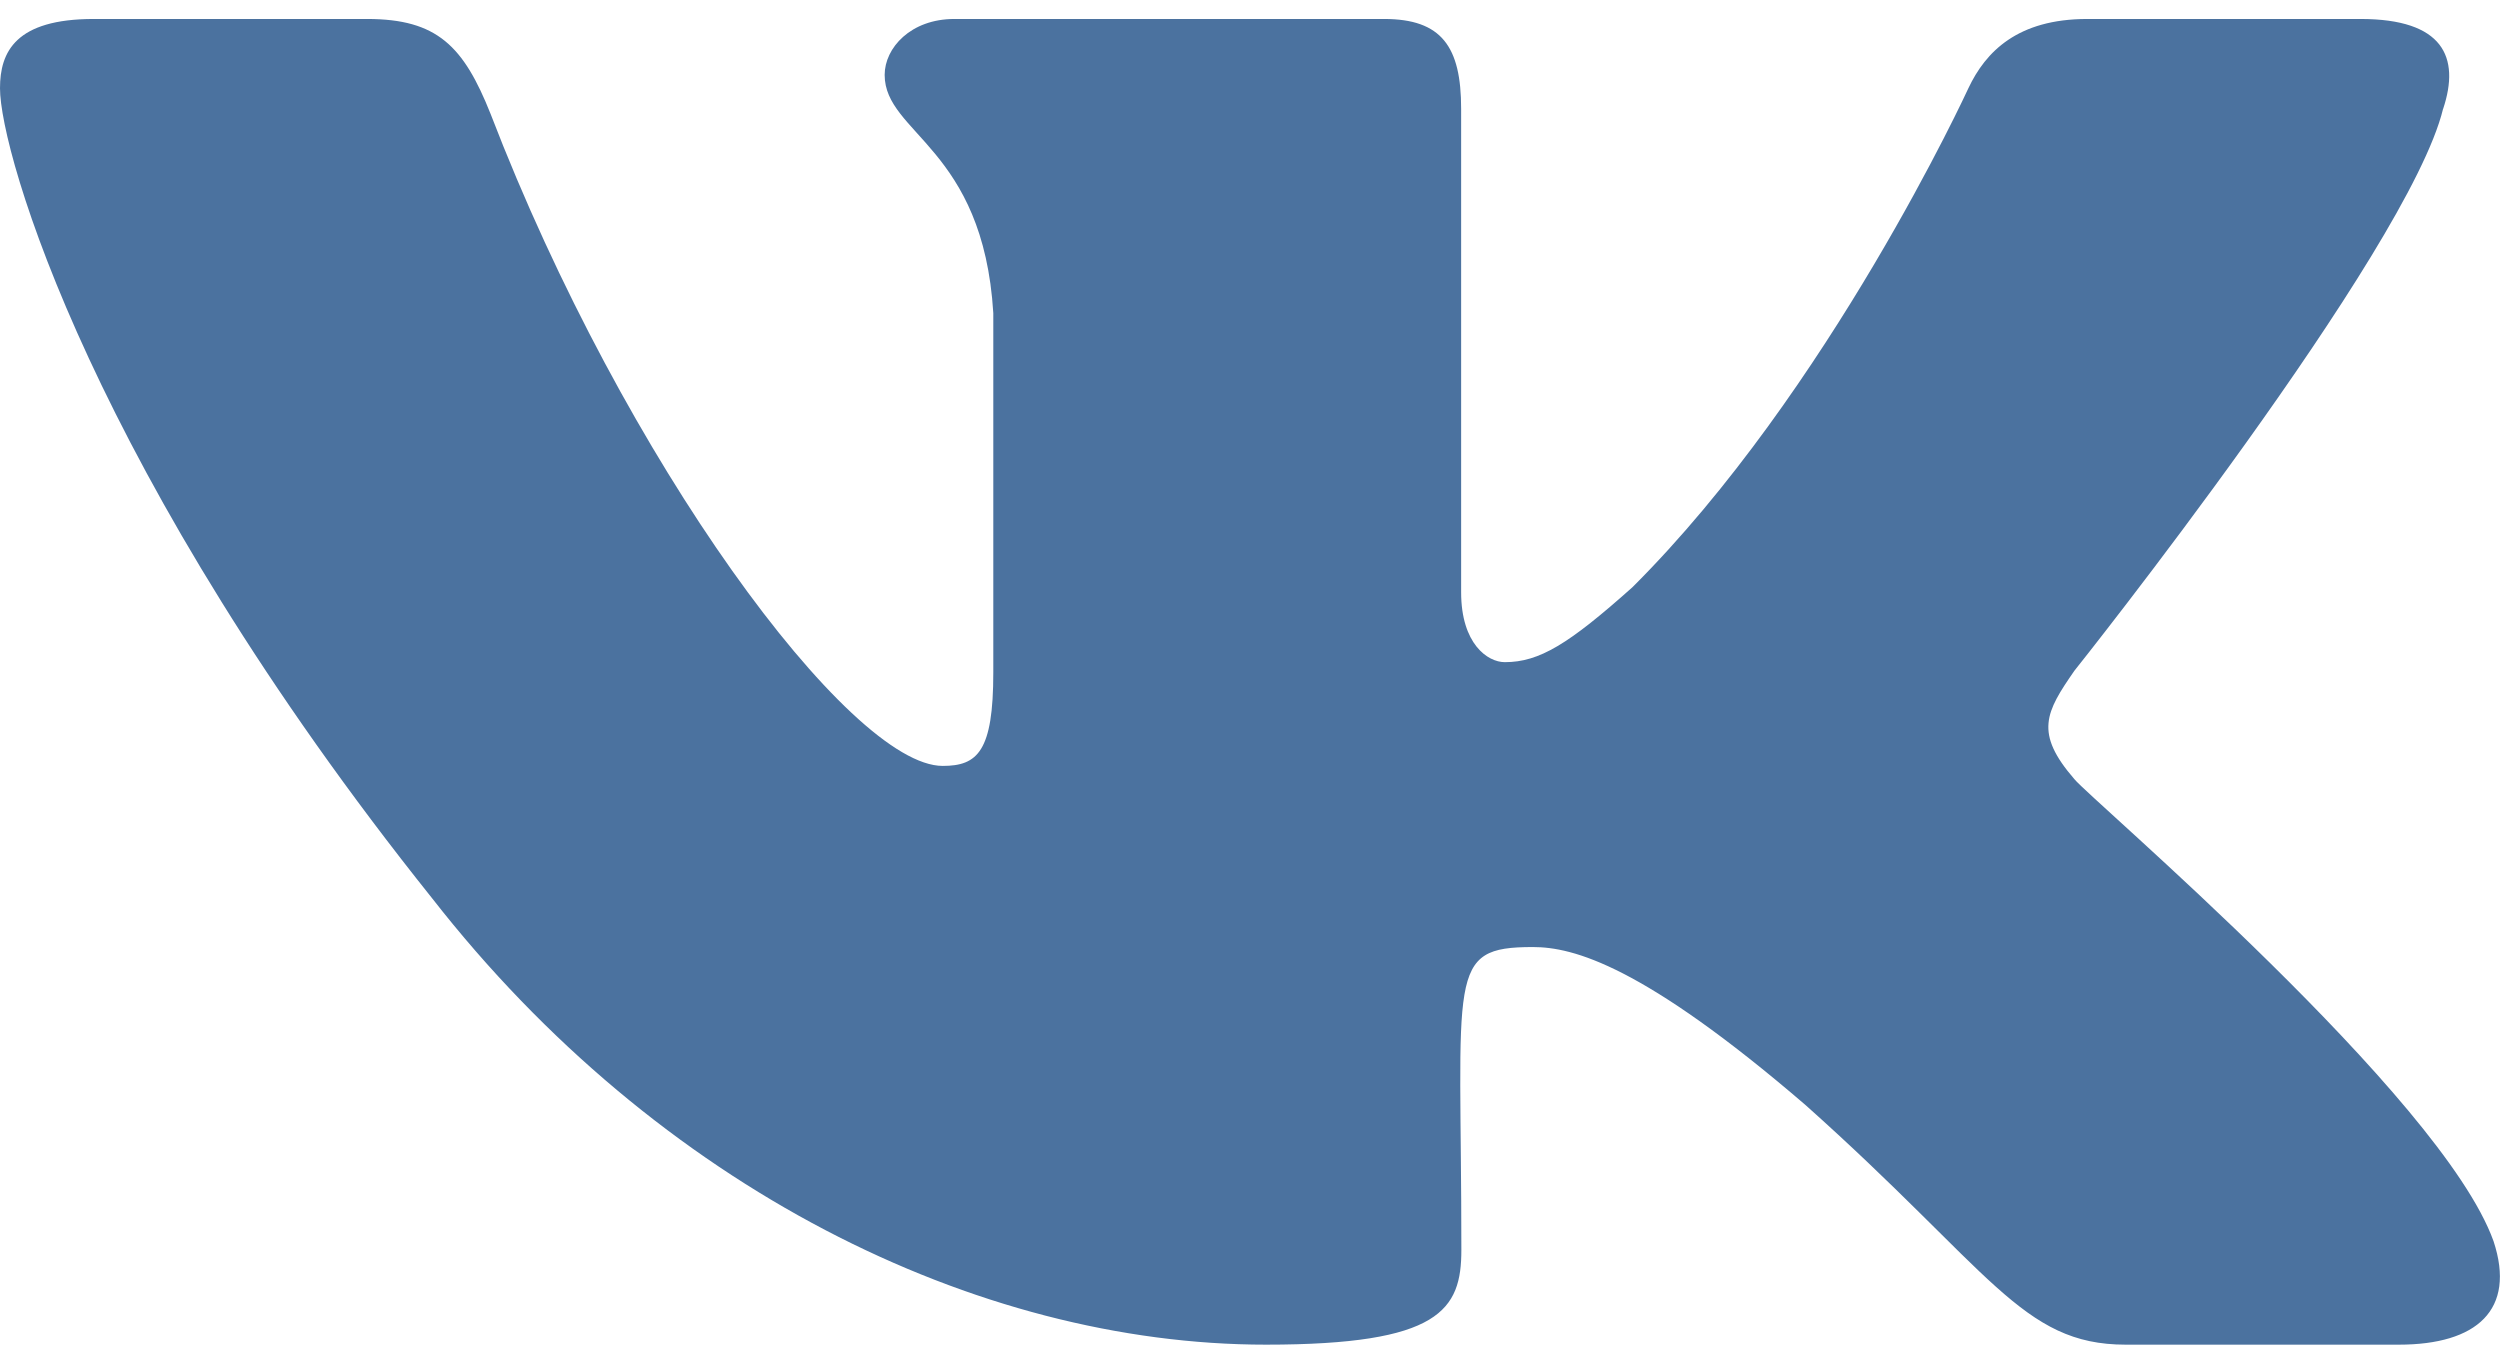 <svg width="22" height="12" viewBox="0 0 22 12" fill="none" xmlns="http://www.w3.org/2000/svg">
<path d="M18.255 6.857C17.9 6.448 18.002 6.267 18.255 5.902C18.26 5.897 21.196 2.209 21.499 0.958L21.5 0.957C21.651 0.502 21.5 0.167 20.773 0.167H18.368C17.756 0.167 17.474 0.454 17.322 0.776C17.322 0.776 16.098 3.441 14.365 5.168C13.806 5.667 13.547 5.827 13.242 5.827C13.092 5.827 12.858 5.667 12.858 5.212V0.957C12.858 0.411 12.687 0.167 12.18 0.167H8.398C8.014 0.167 7.785 0.422 7.785 0.659C7.785 1.177 8.652 1.297 8.741 2.755V5.919C8.741 6.612 8.603 6.74 8.296 6.74C7.478 6.74 5.494 4.064 4.317 1.002C4.08 0.407 3.848 0.167 3.231 0.167H0.825C0.138 0.167 0 0.455 0 0.777C0 1.345 0.818 4.171 3.802 7.904C5.792 10.453 8.593 11.833 11.141 11.833C12.673 11.833 12.86 11.527 12.86 10.999C12.86 8.564 12.722 8.334 13.489 8.334C13.844 8.334 14.457 8.494 15.887 9.723C17.521 11.181 17.79 11.833 18.705 11.833H21.11C21.796 11.833 22.143 11.527 21.943 10.922C21.486 9.649 18.395 7.032 18.255 6.857Z" fill="#4B729F"/>
</svg>
